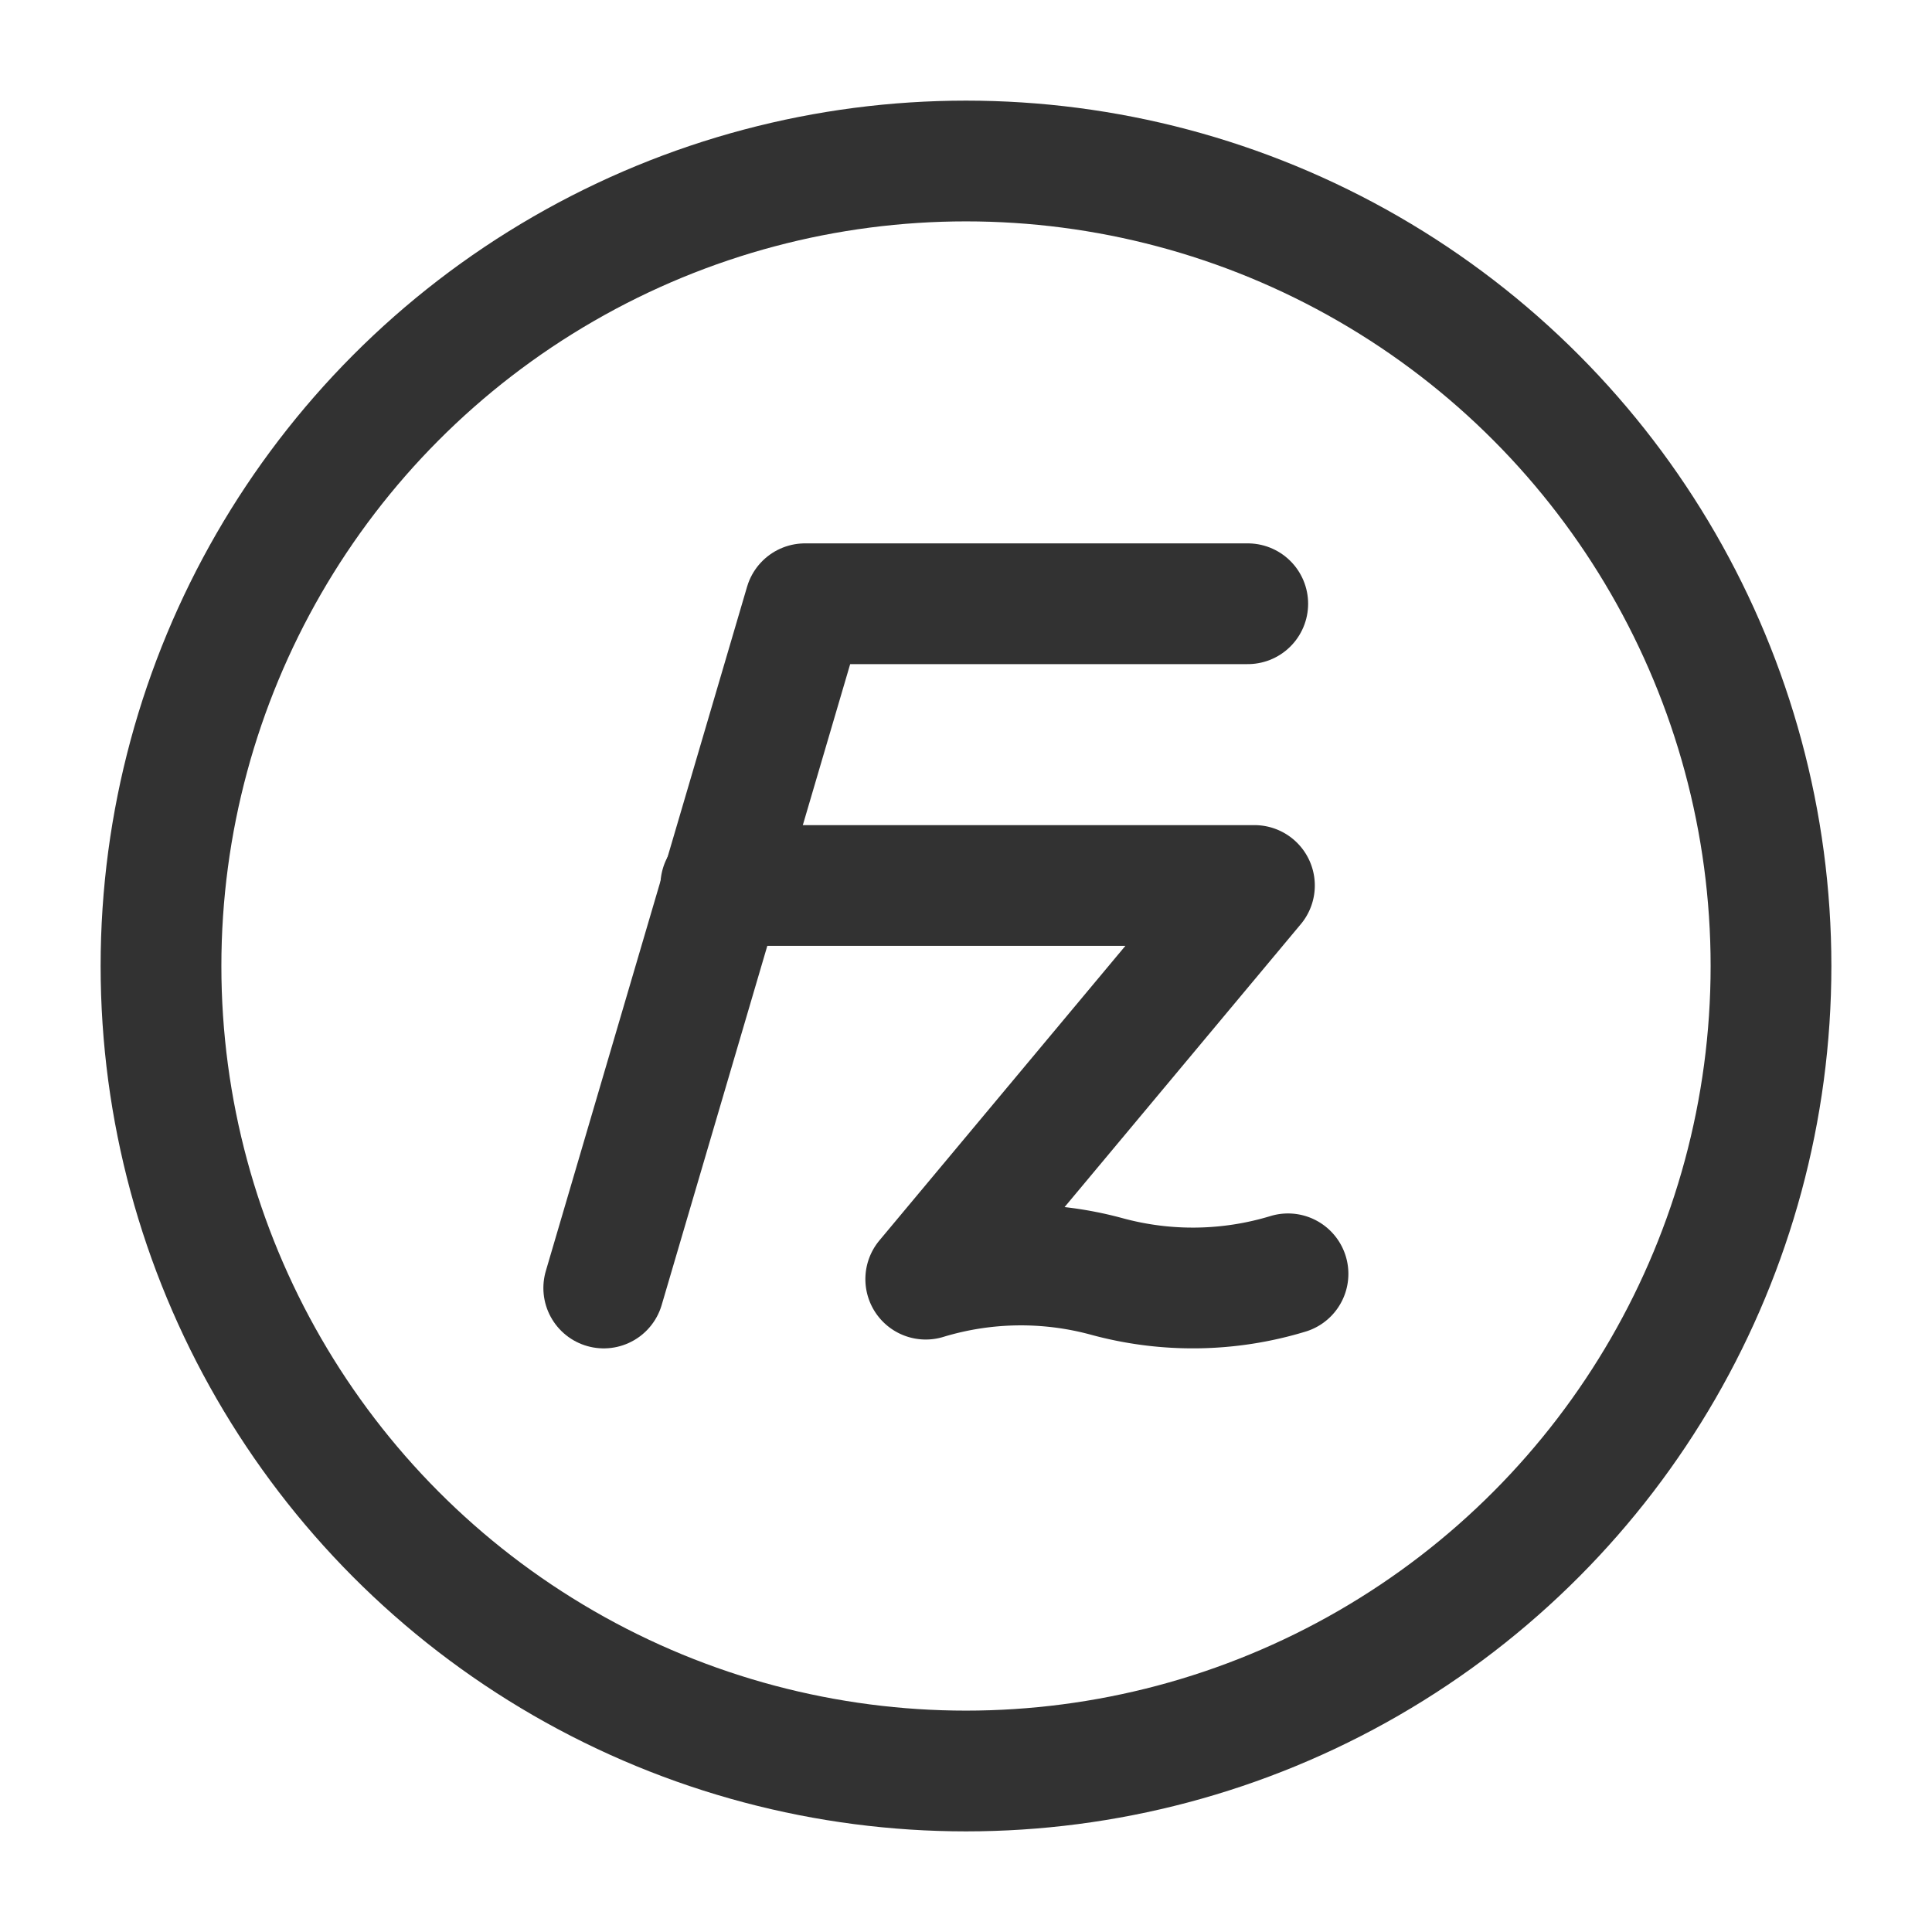 <svg xmlns="http://www.w3.org/2000/svg" viewBox="0 0 24 24"><path d="M16,15.824a4.062,4.062,0,0,1-2.25.033A4.063,4.063,0,0,0,11.5,15.89L15.583,11H8.954" fill="none" stroke="#323232" stroke-linecap="round" stroke-linejoin="round" stroke-width="1.5"/><circle cx="12" cy="12" r="10" fill="none" stroke="#323232" stroke-linecap="round" stroke-linejoin="round" stroke-width="1.5"/><polyline points="7.5 16 10 7.5 15.5 7.5" fill="none" stroke="#323232" stroke-linecap="round" stroke-linejoin="round" stroke-width="1.5"/></svg>